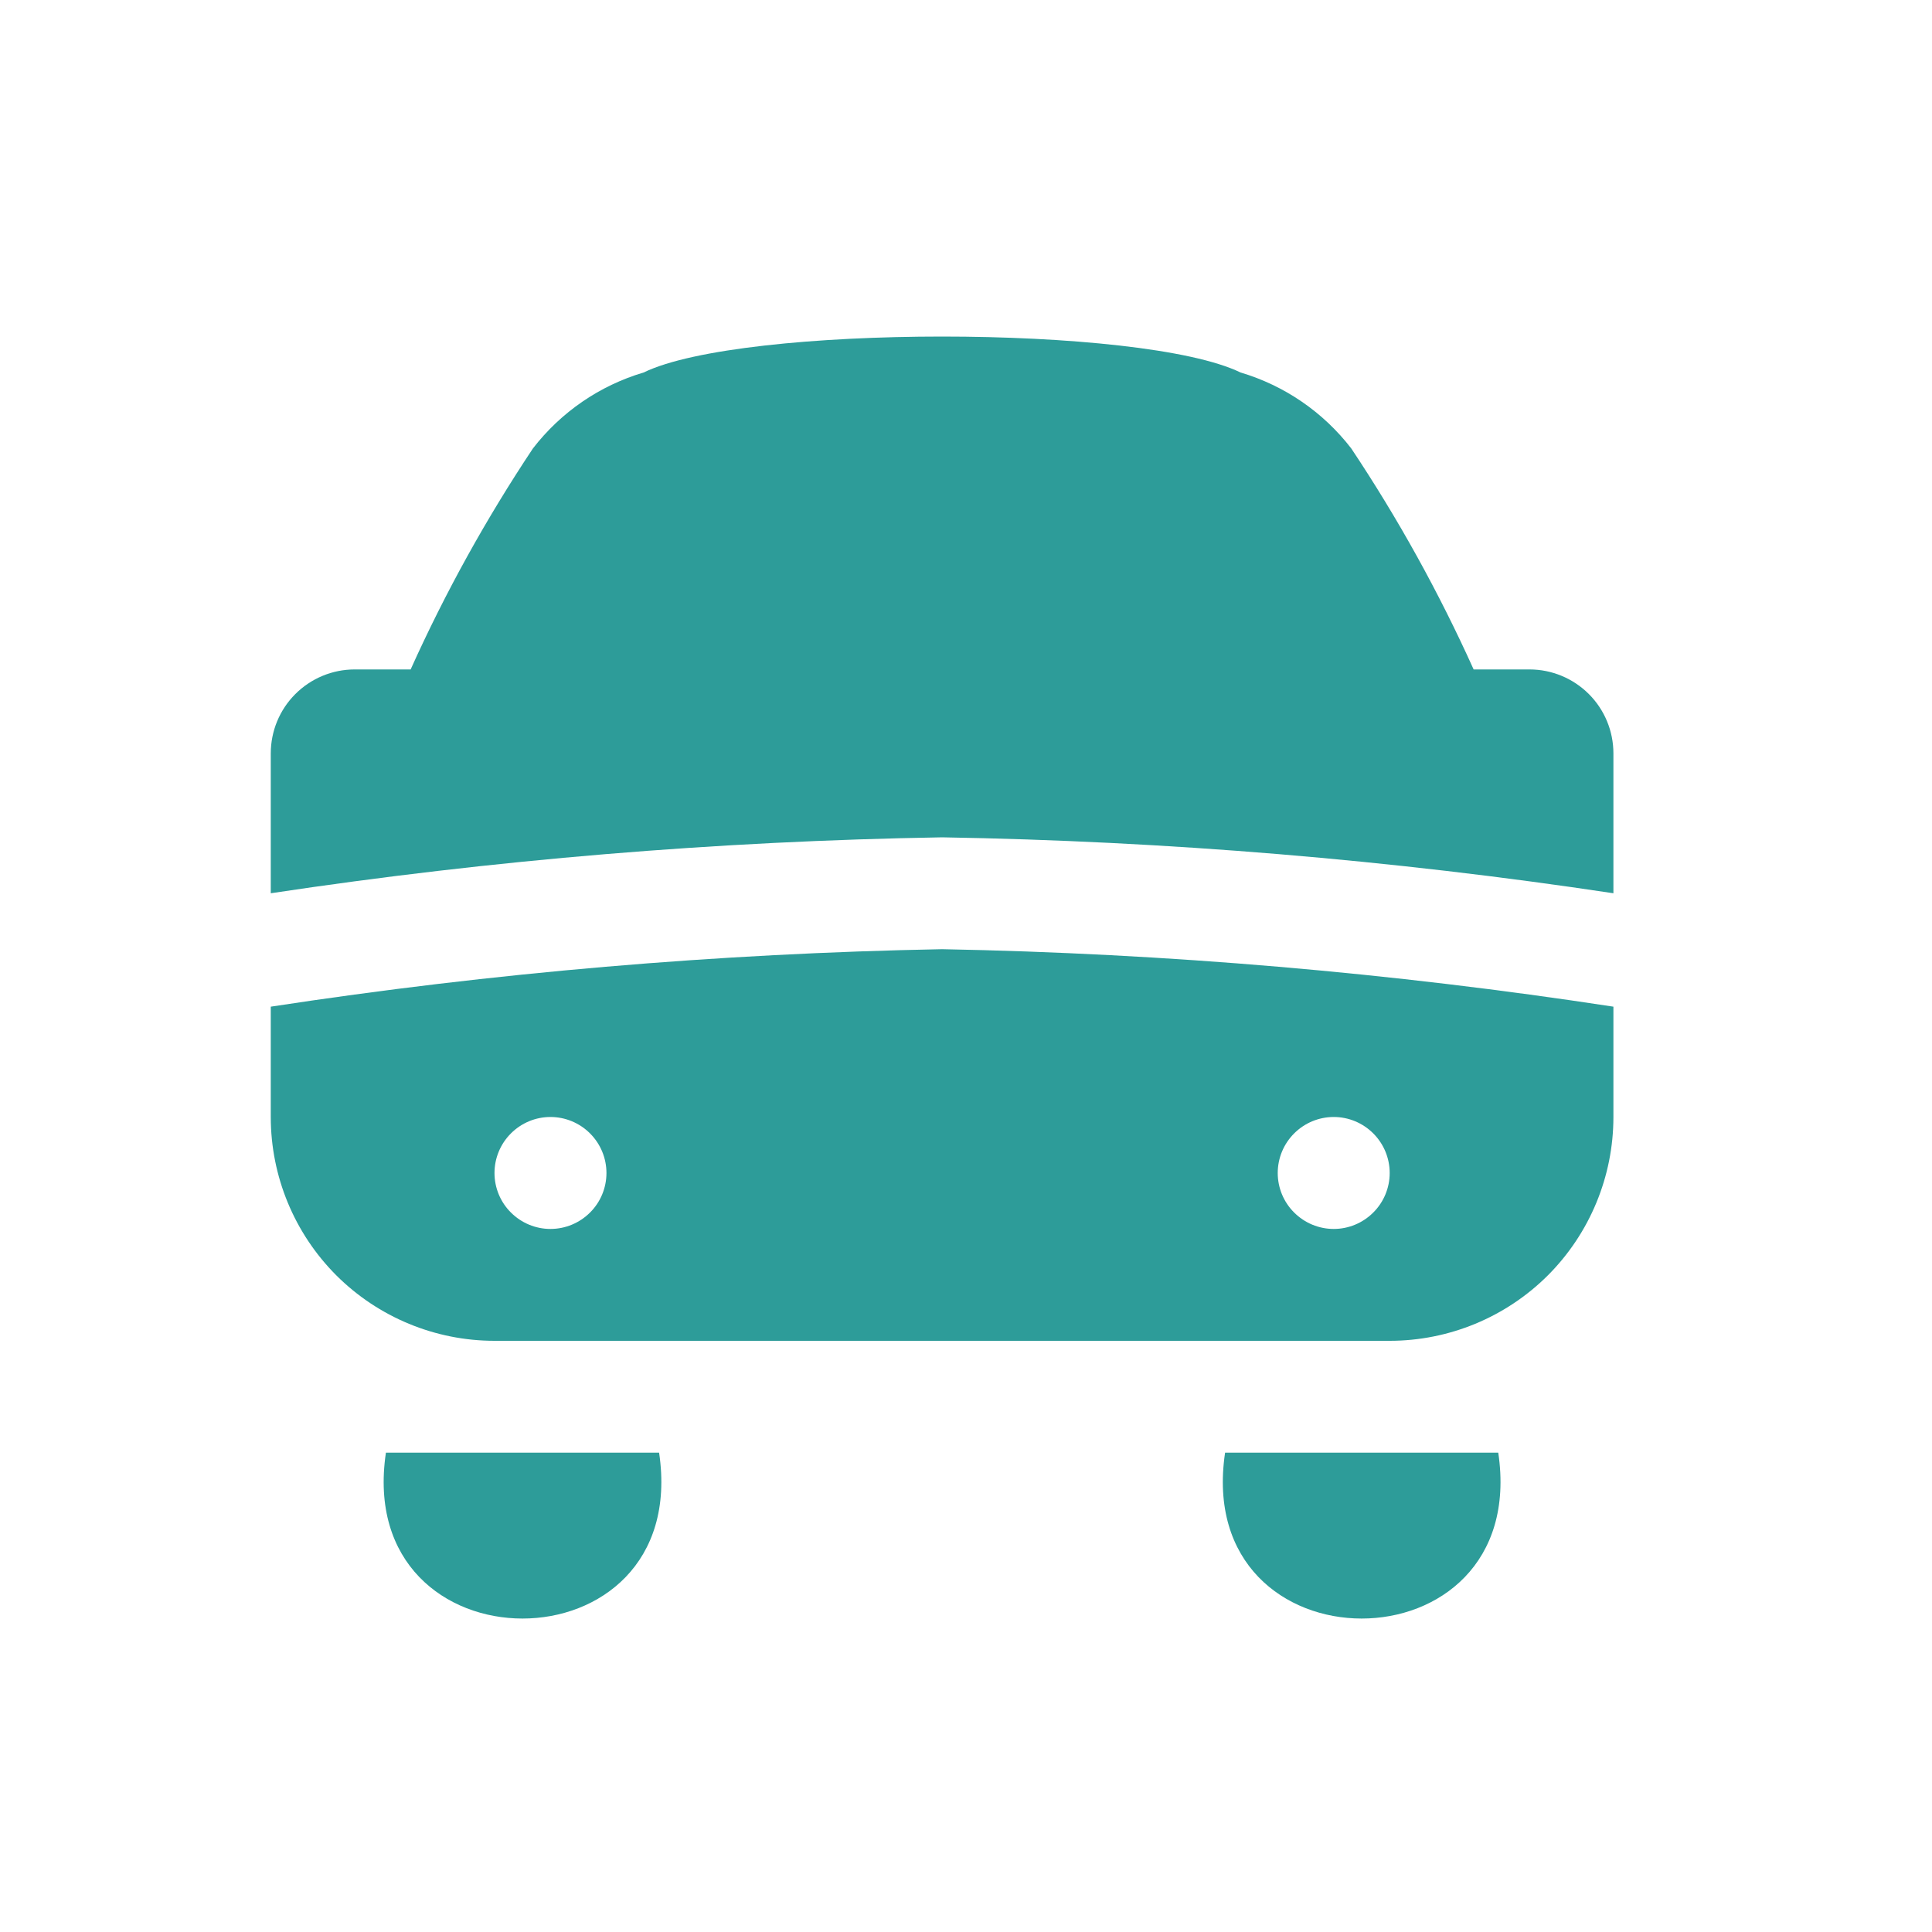 <svg width="20" height="20" viewBox="0 0 20 20" fill="none" xmlns="http://www.w3.org/2000/svg">
<path d="M2.803 9.247V7.799C2.803 7.569 2.894 7.348 3.057 7.185C3.22 7.022 3.441 6.93 3.671 6.93C3.671 6.93 4.227 6.93 4.251 6.93C4.609 6.134 5.033 5.369 5.517 4.642C5.807 4.266 6.208 3.991 6.663 3.856C7.683 3.36 11.822 3.36 12.842 3.856C13.297 3.991 13.698 4.266 13.988 4.642C14.473 5.369 14.896 6.134 15.255 6.93C15.278 6.93 15.834 6.93 15.834 6.93C16.064 6.93 16.285 7.022 16.448 7.185C16.611 7.348 16.702 7.569 16.702 7.799V9.247C14.401 8.9 12.079 8.707 9.753 8.668C7.426 8.707 5.104 8.9 2.803 9.247ZM16.702 10.418V11.563C16.702 12.178 16.458 12.767 16.024 13.202C15.589 13.636 15 13.88 14.386 13.88H5.119C4.505 13.88 3.916 13.636 3.481 13.202C3.047 12.767 2.803 12.178 2.803 11.563V10.421C5.104 10.069 7.425 9.87 9.753 9.826C12.08 9.87 14.401 10.069 16.702 10.421V10.418ZM6.278 12.143C6.278 11.989 6.217 11.842 6.108 11.733C5.999 11.624 5.852 11.563 5.698 11.563C5.545 11.563 5.398 11.624 5.289 11.733C5.18 11.842 5.119 11.989 5.119 12.143C5.119 12.296 5.18 12.444 5.289 12.552C5.398 12.661 5.545 12.722 5.698 12.722C5.852 12.722 5.999 12.661 6.108 12.552C6.217 12.444 6.278 12.296 6.278 12.143ZM14.386 12.143C14.386 11.989 14.325 11.842 14.216 11.733C14.107 11.624 13.96 11.563 13.807 11.563C13.653 11.563 13.506 11.624 13.397 11.733C13.288 11.842 13.227 11.989 13.227 12.143C13.227 12.296 13.288 12.444 13.397 12.552C13.506 12.661 13.653 12.722 13.807 12.722C13.96 12.722 14.107 12.661 14.216 12.552C14.325 12.444 14.386 12.296 14.386 12.143ZM6.823 15.038C7.163 17.328 3.654 17.327 3.995 15.038H6.823ZM15.51 15.038C15.85 17.328 12.341 17.327 12.682 15.038H15.51Z" fill="#2D9C99"/>
</svg>
